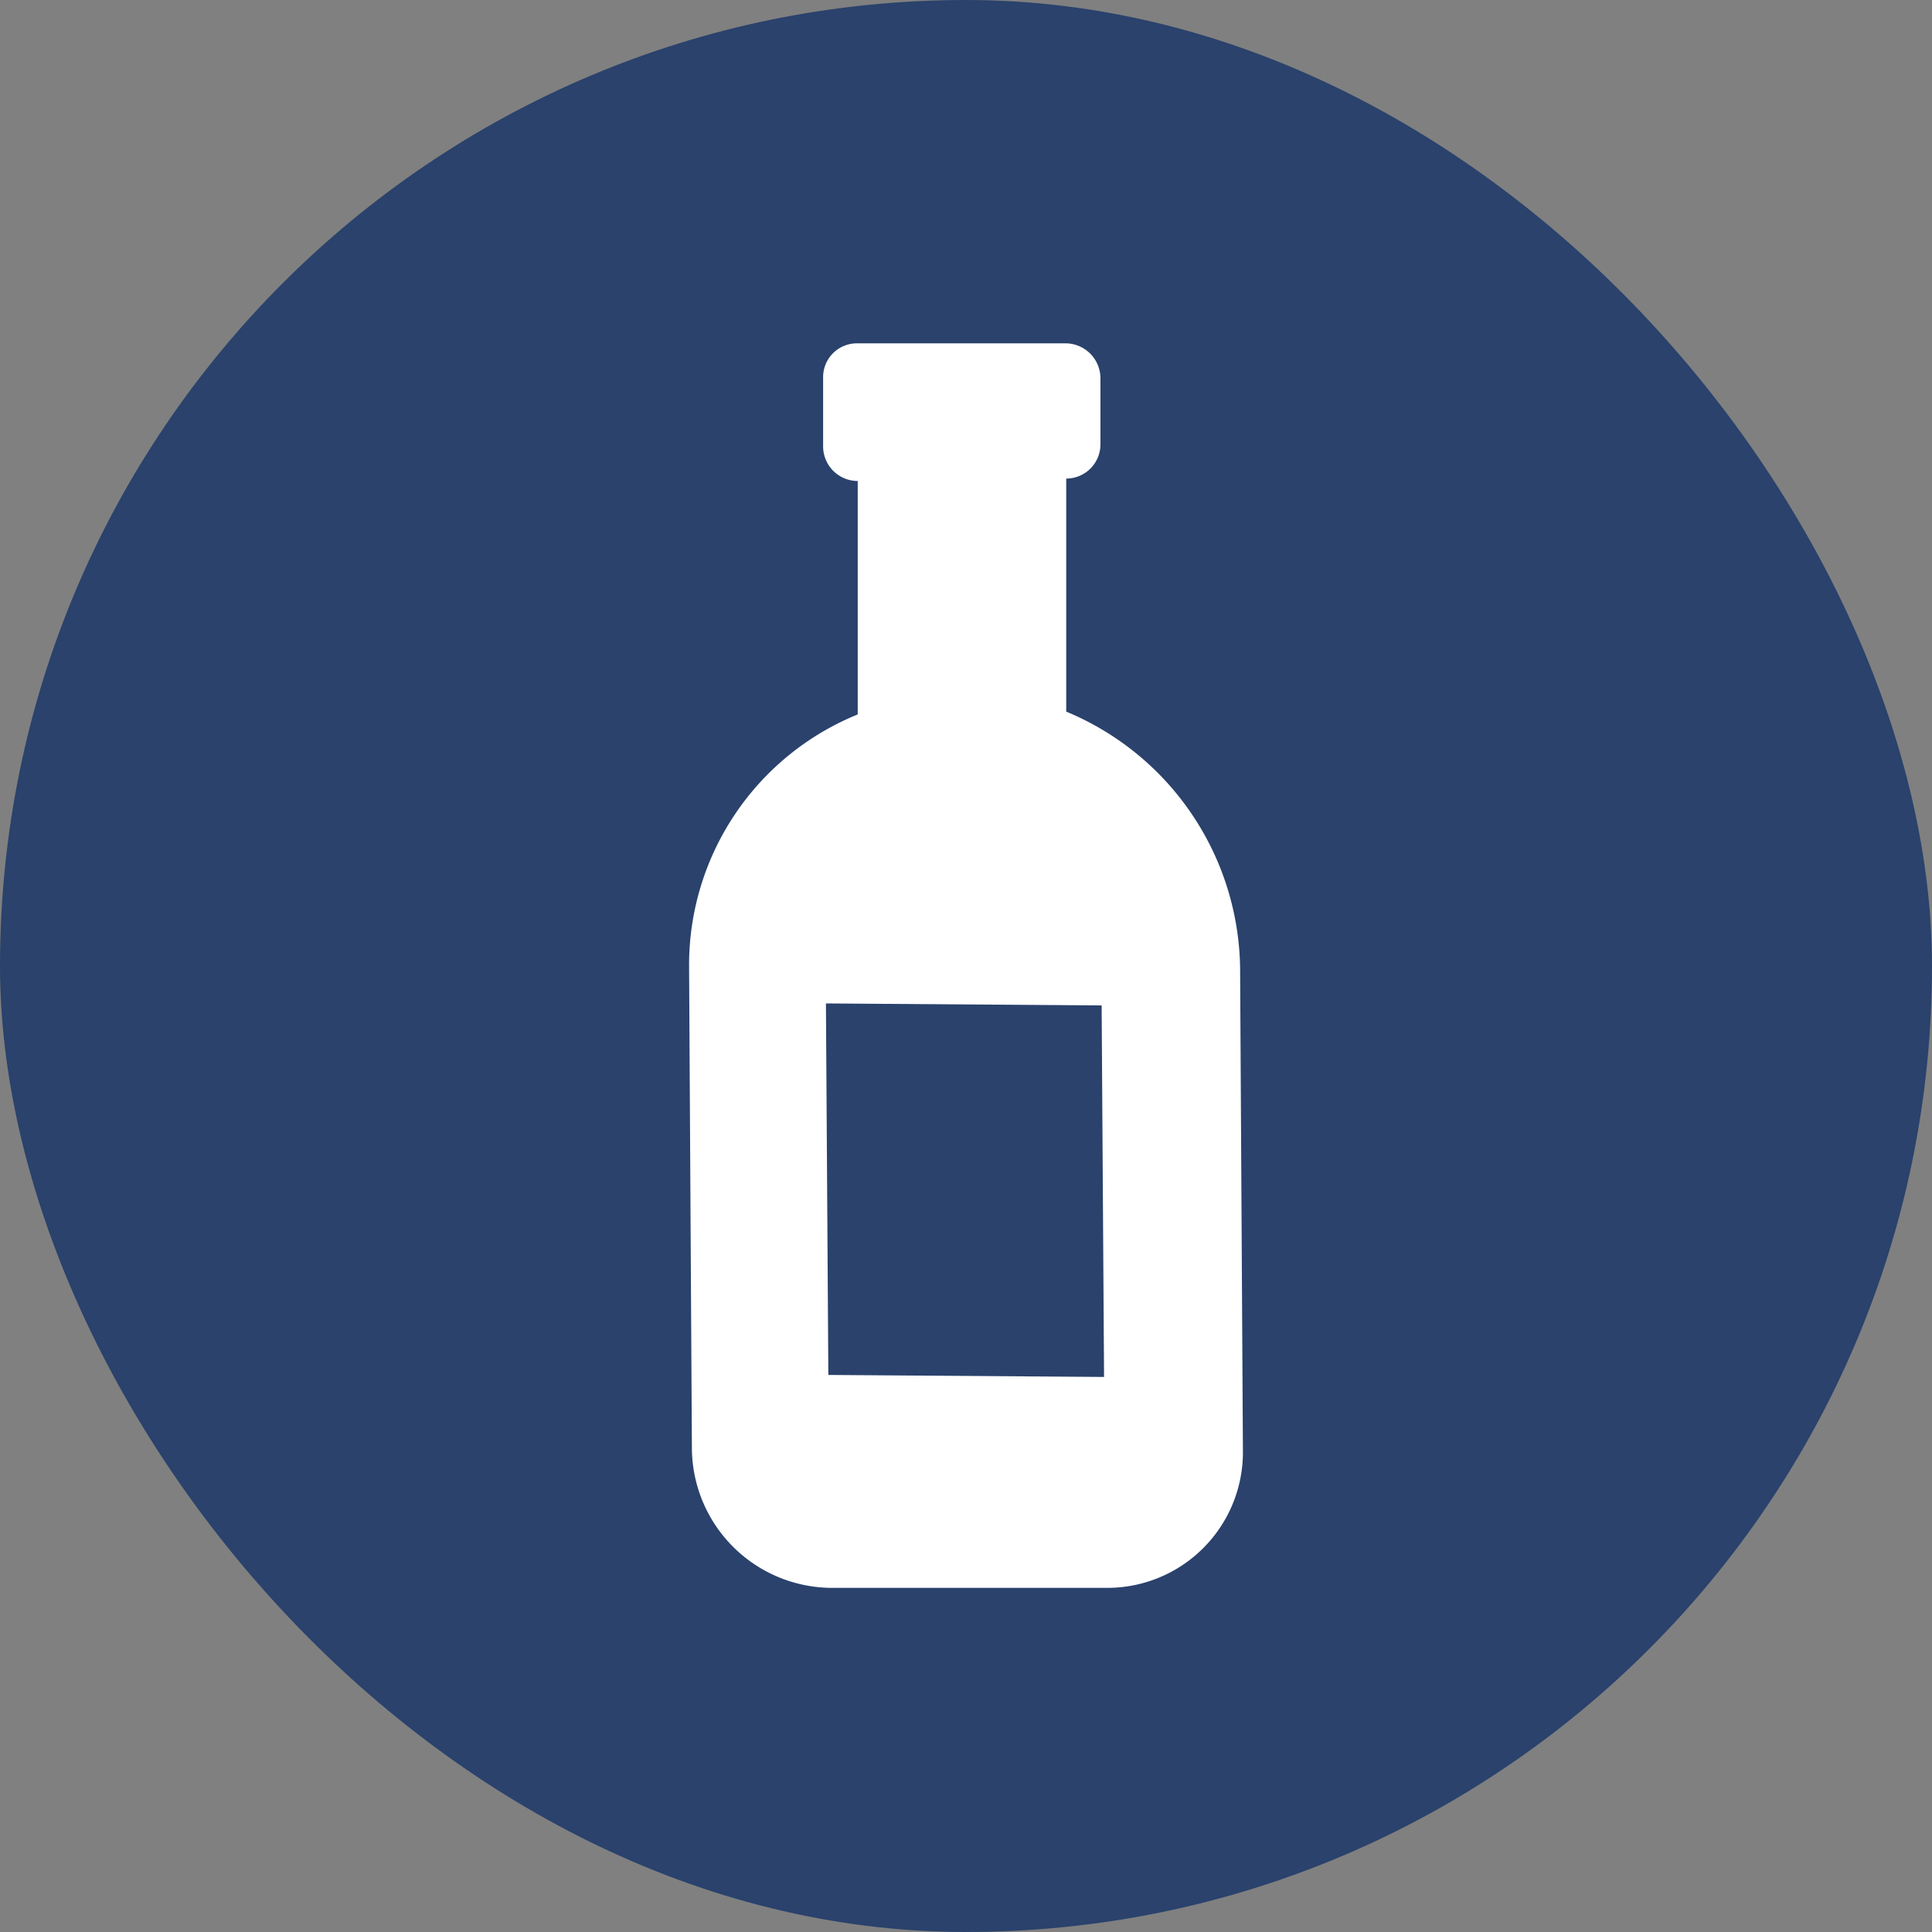 <svg id="icons" xmlns="http://www.w3.org/2000/svg" viewBox="0 0 48 48"><rect x="0" y="0" width="48" height="48" fill="#808080" stroke="none"/><defs><style>.cls-1{fill:#2a426c;}.cls-2{fill:#fff;}</style></defs><g id="disinfectant"><rect class="cls-1" width="48" height="48" rx="24"/><path class="cls-2" d="M30.43,12.53l-5.13,0a.84.84,0,0,0-.85.85v1.71a.86.86,0,0,0,.86.86l0,5.8A6.72,6.72,0,0,0,21.12,28l.07,12a3.49,3.49,0,0,0,3.45,3.45l6.84,0a3.37,3.37,0,0,0,3.4-3.4l-.07-12a7,7,0,0,0-4.32-6.37l0-5.79a.85.85,0,0,0,.85-.86V13.39a.87.87,0,0,0-.86-.86Zm1,25.68-6.85-.05-.06-9.23,6.85.05Z" transform="translate(-4 -4)"/></g></svg>